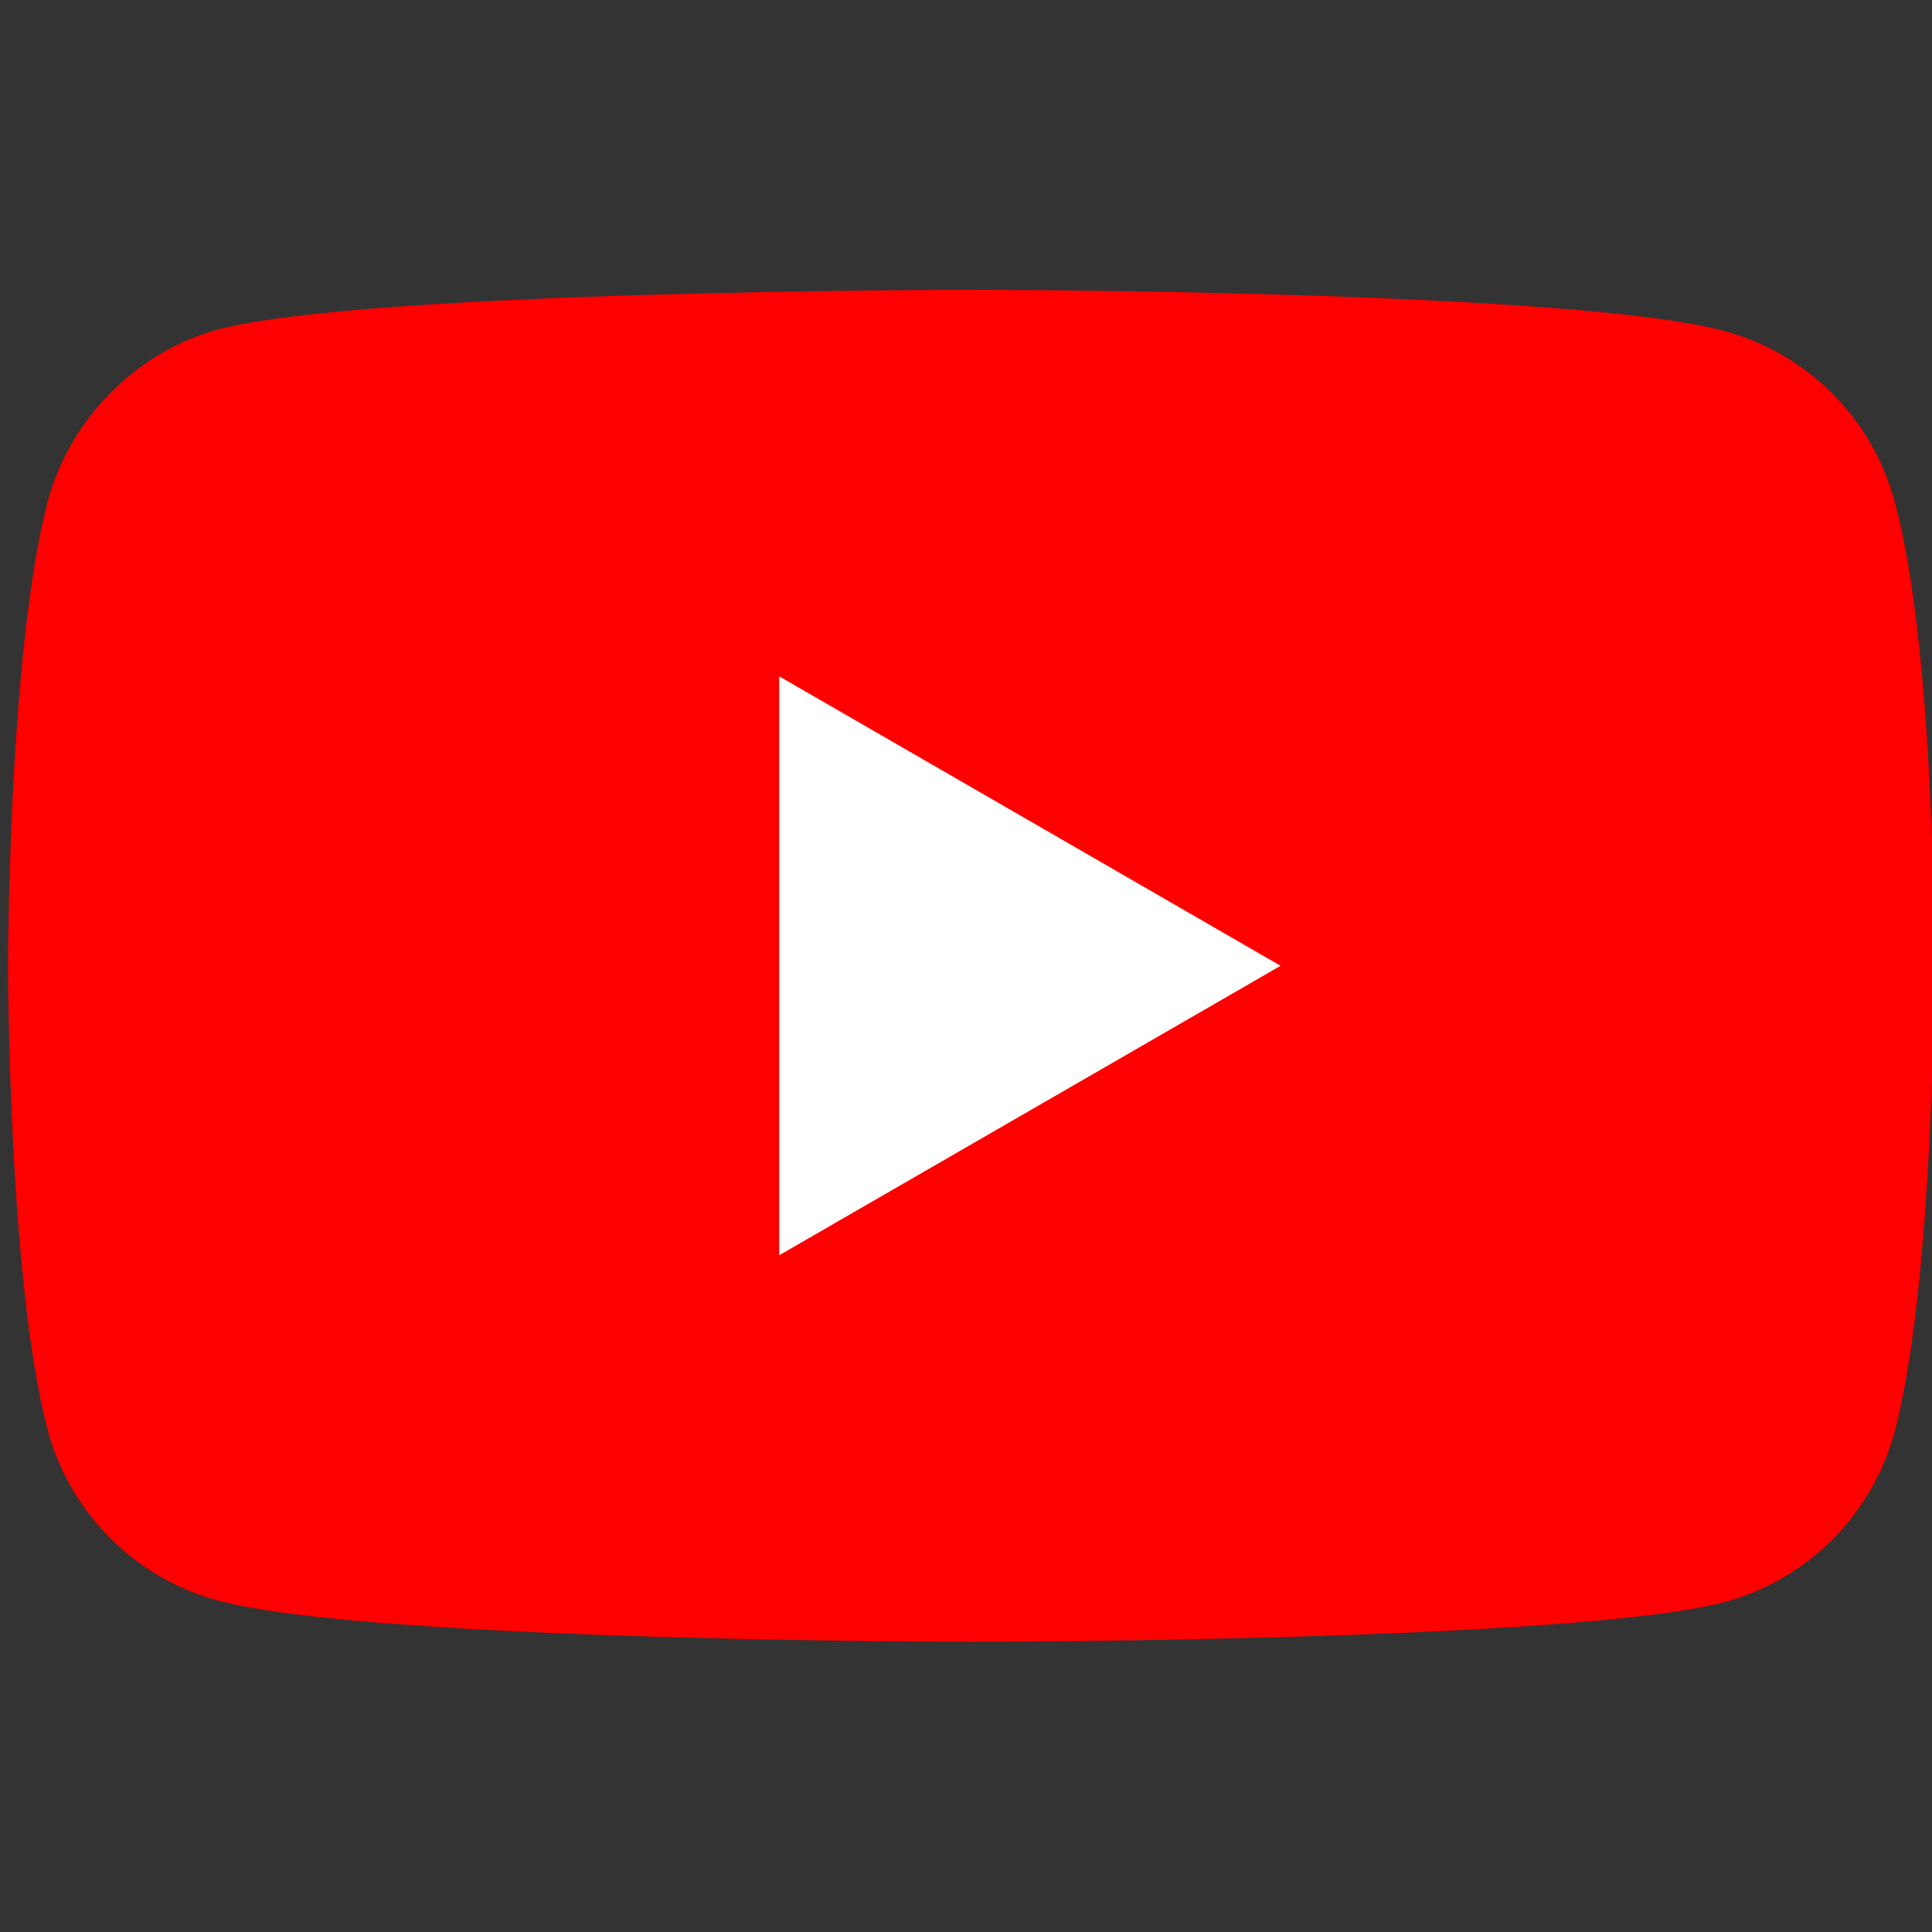 <svg width="240" height="240" viewBox="0 0 240 240" fill="none" xmlns="http://www.w3.org/2000/svg">
<rect x="0" y="0" width="240" height="240" fill="#333333" stroke="none"/>
<g clip-path="url(#clip0_259_30)">
<path d="M235.36 62.279C232.601 52.004 224.519 43.903 214.27 41.137C195.545 36 120.644 36 120.644 36C120.644 36 45.743 36 27.018 40.94C16.966 43.706 8.687 52.004 5.928 62.279C1 81.049 1 119.974 1 119.974C1 119.974 1 159.096 5.928 177.669C8.687 187.943 16.769 196.044 27.018 198.81C45.94 203.948 120.644 203.948 120.644 203.948C120.644 203.948 195.545 203.948 214.27 199.008C224.519 196.242 232.601 188.141 235.36 177.866C240.288 159.096 240.288 120.171 240.288 120.171C240.288 120.171 240.485 81.049 235.36 62.279V62.279Z" fill="#FF0000"/>
<path d="M96.794 84.013V155.934L159.08 119.974L96.794 84.013Z" fill="white"/>
</g>
<defs>
<clipPath id="clip0_259_30">
<rect width="240" height="240" fill="white"/>
</clipPath>
</defs>
</svg>
